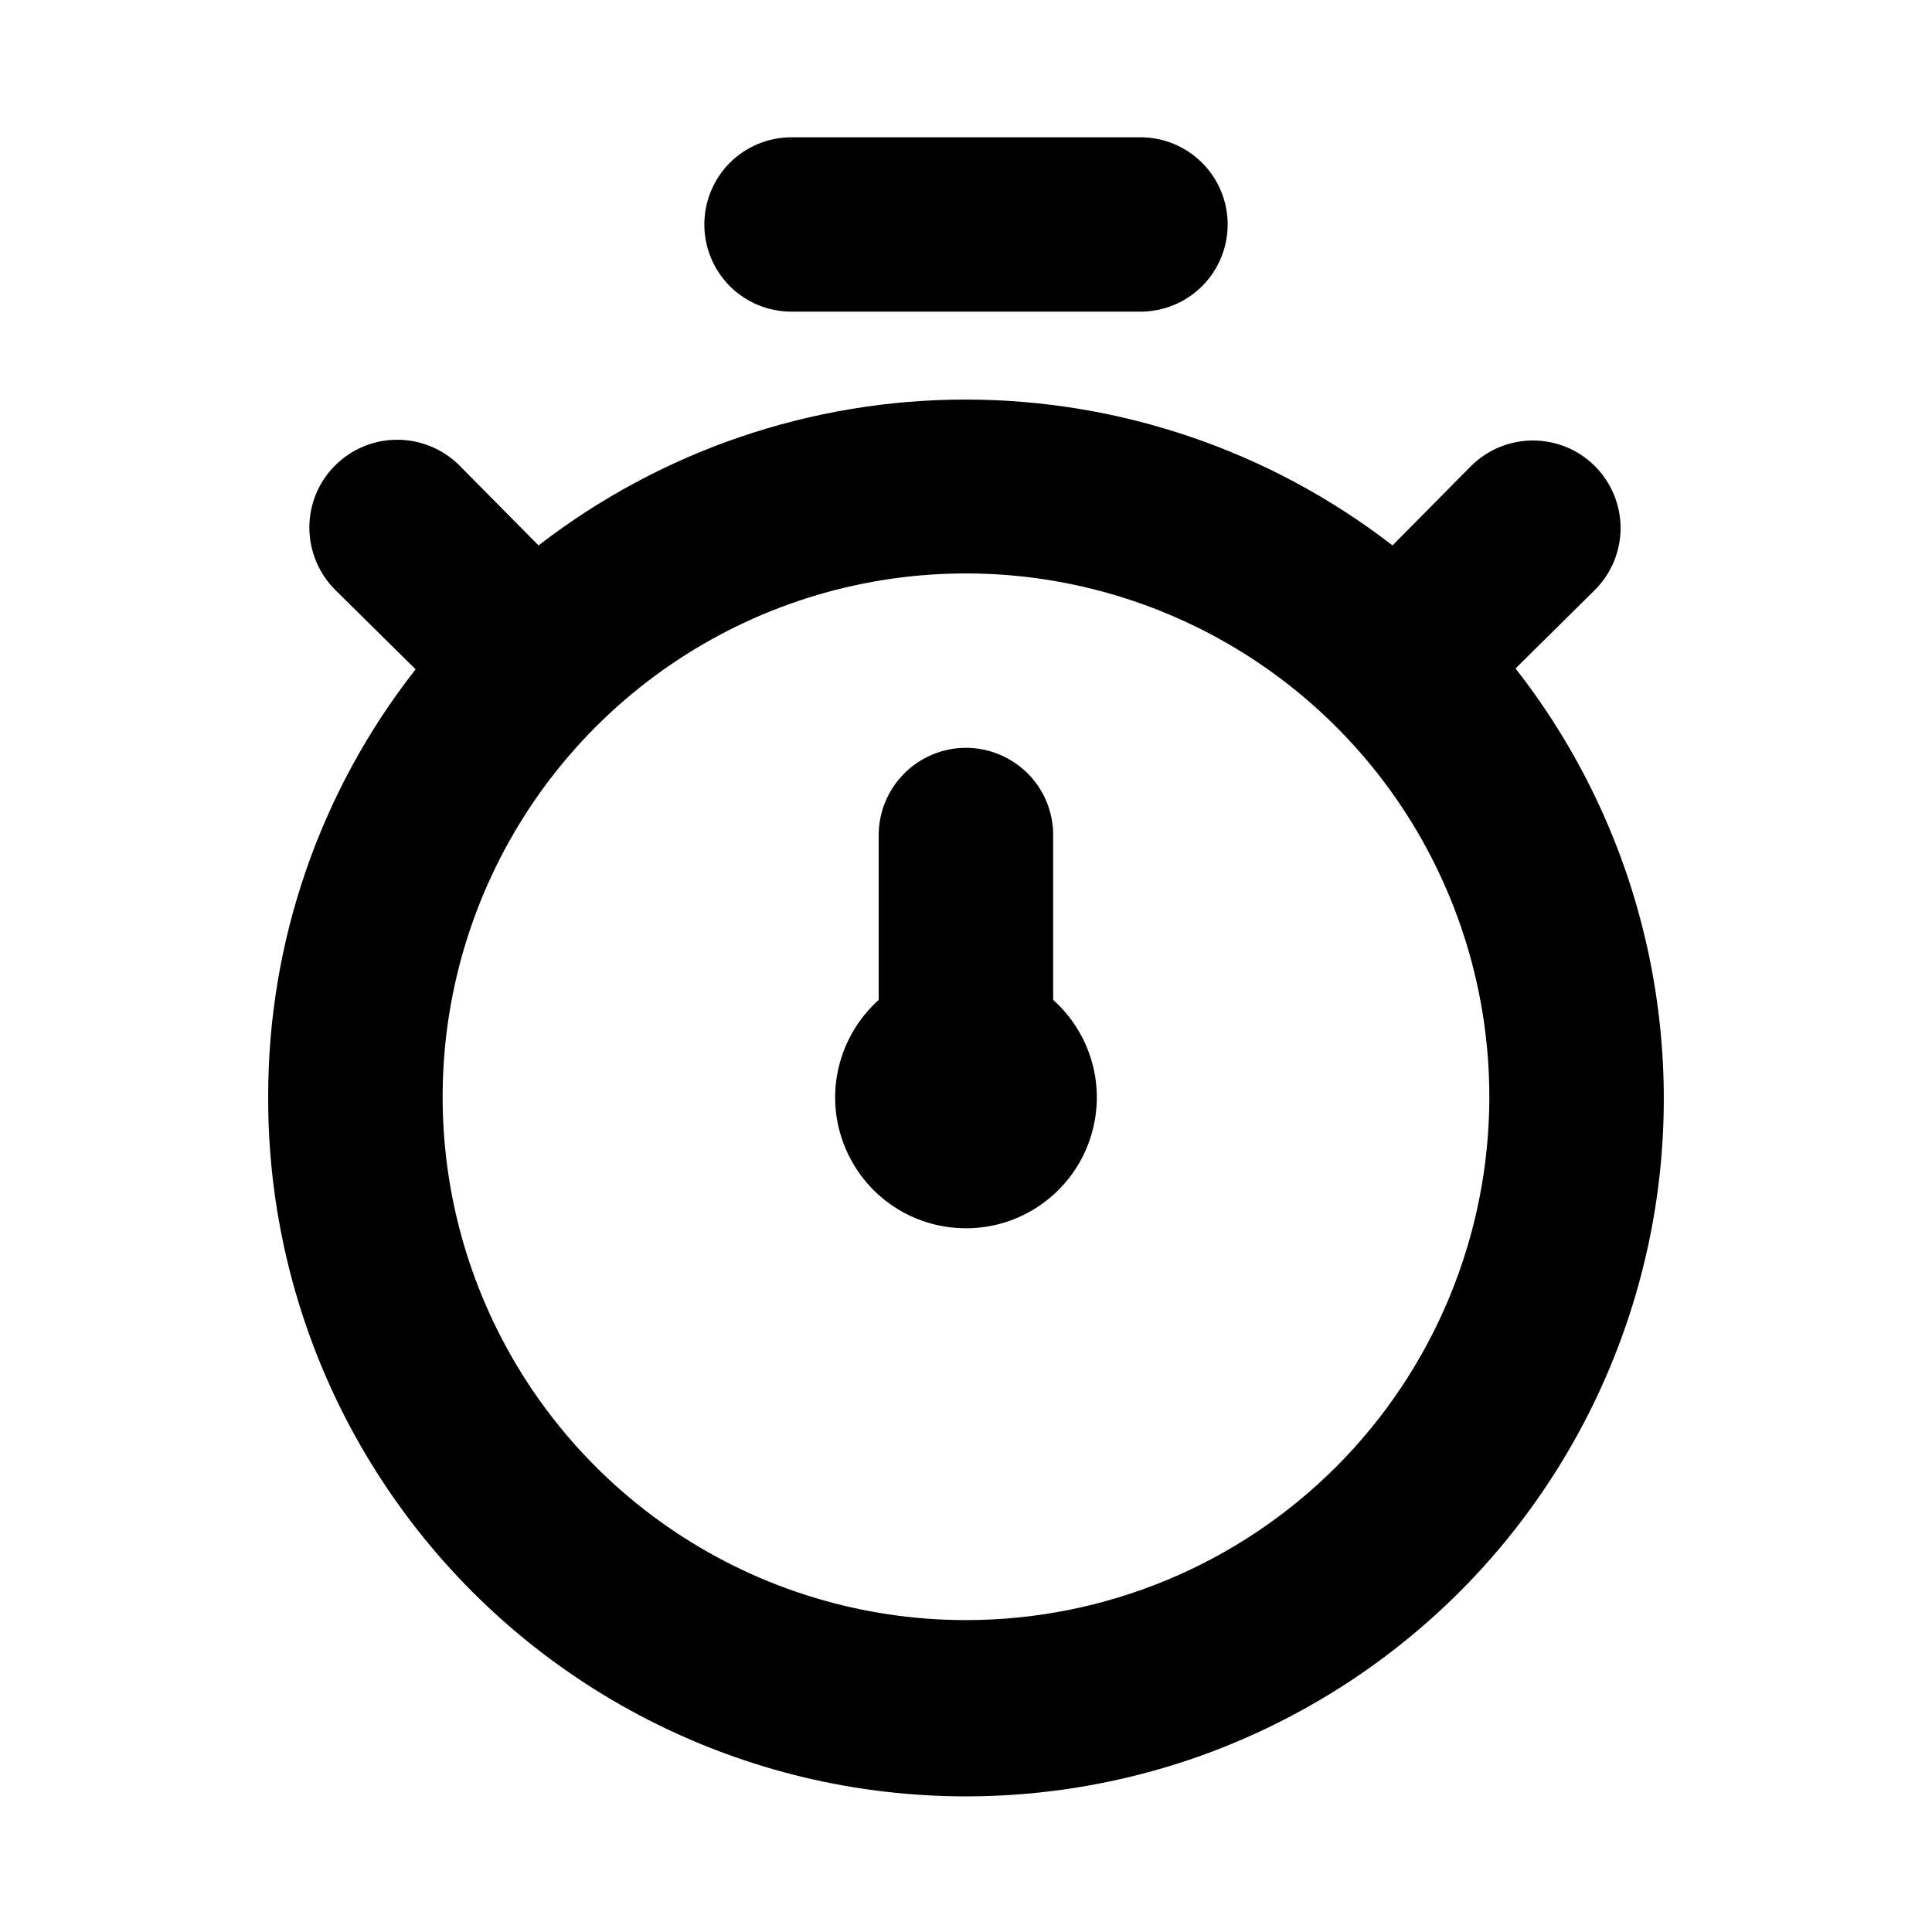 <svg width="16" height="16" viewBox="0 0 16 16" fill="none" xmlns="http://www.w3.org/2000/svg">
<path d="M12.551 5.536L13.208 4.886C13.344 4.75 13.421 4.565 13.421 4.373C13.421 4.181 13.344 3.996 13.208 3.86C13.072 3.724 12.888 3.648 12.695 3.648C12.503 3.648 12.319 3.724 12.182 3.86L11.532 4.517C10.52 3.734 9.276 3.309 7.996 3.309C6.716 3.309 5.473 3.734 4.46 4.517L3.803 3.853C3.666 3.717 3.48 3.641 3.287 3.642C3.094 3.642 2.909 3.72 2.773 3.857C2.637 3.993 2.561 4.179 2.562 4.372C2.563 4.565 2.64 4.75 2.777 4.886L3.442 5.543C2.649 6.553 2.219 7.8 2.221 9.083C2.218 10.004 2.436 10.913 2.856 11.733C3.277 12.553 3.887 13.261 4.636 13.797C5.385 14.333 6.252 14.683 7.163 14.816C8.075 14.949 9.005 14.863 9.877 14.564C10.748 14.264 11.535 13.761 12.173 13.096C12.81 12.431 13.279 11.623 13.541 10.739C13.803 9.856 13.849 8.923 13.677 8.018C13.505 7.112 13.119 6.262 12.551 5.536V5.536ZM8 13.417C7.143 13.417 6.305 13.163 5.592 12.687C4.879 12.211 4.323 11.534 3.995 10.742C3.667 9.95 3.582 9.078 3.749 8.237C3.916 7.397 4.329 6.624 4.935 6.018C5.541 5.412 6.313 4.999 7.154 4.832C7.995 4.665 8.867 4.751 9.658 5.079C10.45 5.407 11.127 5.962 11.604 6.675C12.08 7.388 12.334 8.226 12.334 9.083C12.334 10.232 11.877 11.335 11.065 12.148C10.252 12.961 9.149 13.417 8 13.417ZM6.555 2.581H9.445C9.636 2.581 9.82 2.505 9.955 2.37C10.091 2.234 10.167 2.051 10.167 1.859C10.167 1.668 10.091 1.484 9.955 1.348C9.82 1.213 9.636 1.137 9.445 1.137H6.555C6.363 1.137 6.18 1.213 6.044 1.348C5.909 1.484 5.833 1.668 5.833 1.859C5.833 2.051 5.909 2.234 6.044 2.37C6.18 2.505 6.363 2.581 6.555 2.581V2.581ZM8.722 6.916C8.722 6.724 8.646 6.54 8.511 6.405C8.375 6.27 8.191 6.193 8 6.193C7.808 6.193 7.624 6.27 7.489 6.405C7.354 6.54 7.277 6.724 7.277 6.916V8.281C7.114 8.427 6.999 8.62 6.947 8.833C6.895 9.046 6.909 9.27 6.988 9.475C7.066 9.68 7.205 9.857 7.385 9.981C7.566 10.106 7.78 10.172 8 10.172C8.219 10.172 8.434 10.106 8.614 9.981C8.795 9.857 8.934 9.68 9.012 9.475C9.09 9.27 9.105 9.046 9.053 8.833C9.001 8.62 8.886 8.427 8.722 8.281V6.916Z" fill="black"/>
</svg>
